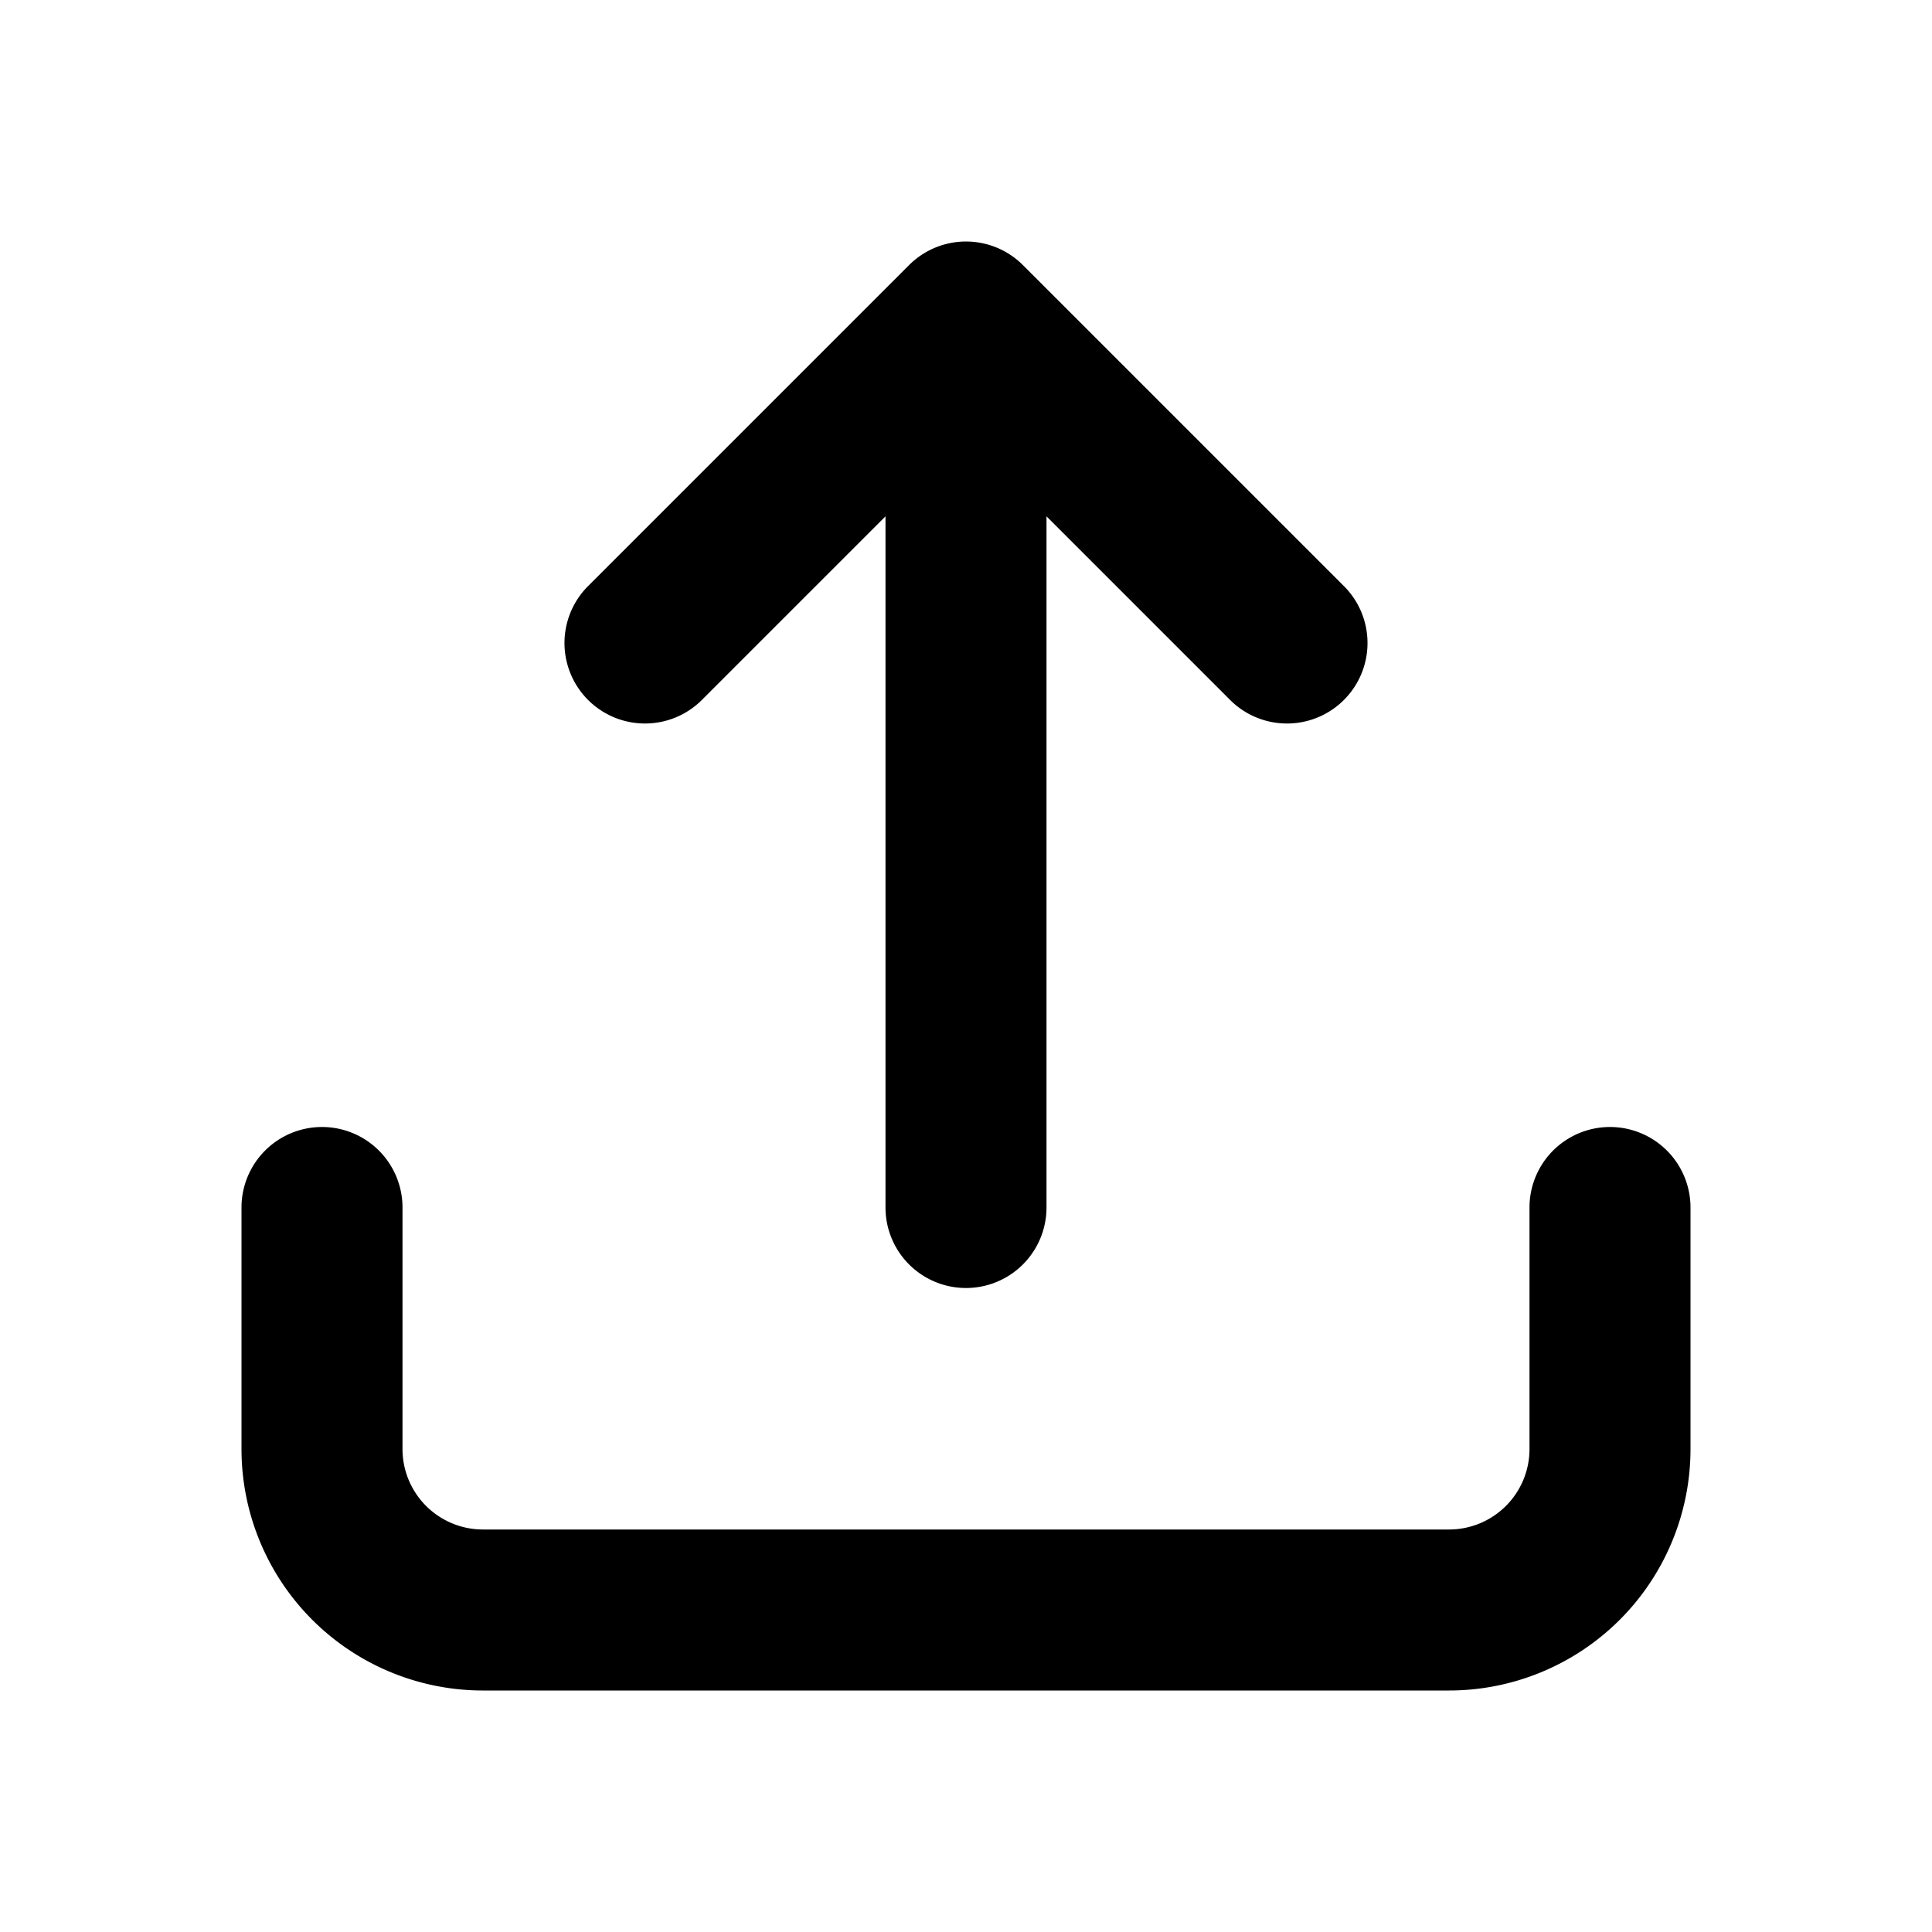 <svg xmlns="http://www.w3.org/2000/svg" width="24" height="24" fill="none" viewBox="0 0 24 24" class="icon-xl-heavy"><path fill="currentColor" fill-rule="evenodd" d="M11.293 3.293a1 1 0 0 1 1.414 0l4 4a1 1 0 0 1-1.414 1.414L13 6.414V15a1 1 0 1 1-2 0V6.414L8.707 8.707a1 1 0 0 1-1.414-1.414zM4 14a1 1 0 0 1 1 1v3a1 1 0 0 0 1 1h12a1 1 0 0 0 1-1v-3a1 1 0 1 1 2 0v3a3 3 0 0 1-3 3H6a3 3 0 0 1-3-3v-3a1 1 0 0 1 1-1" clip-rule="evenodd"></path></svg>